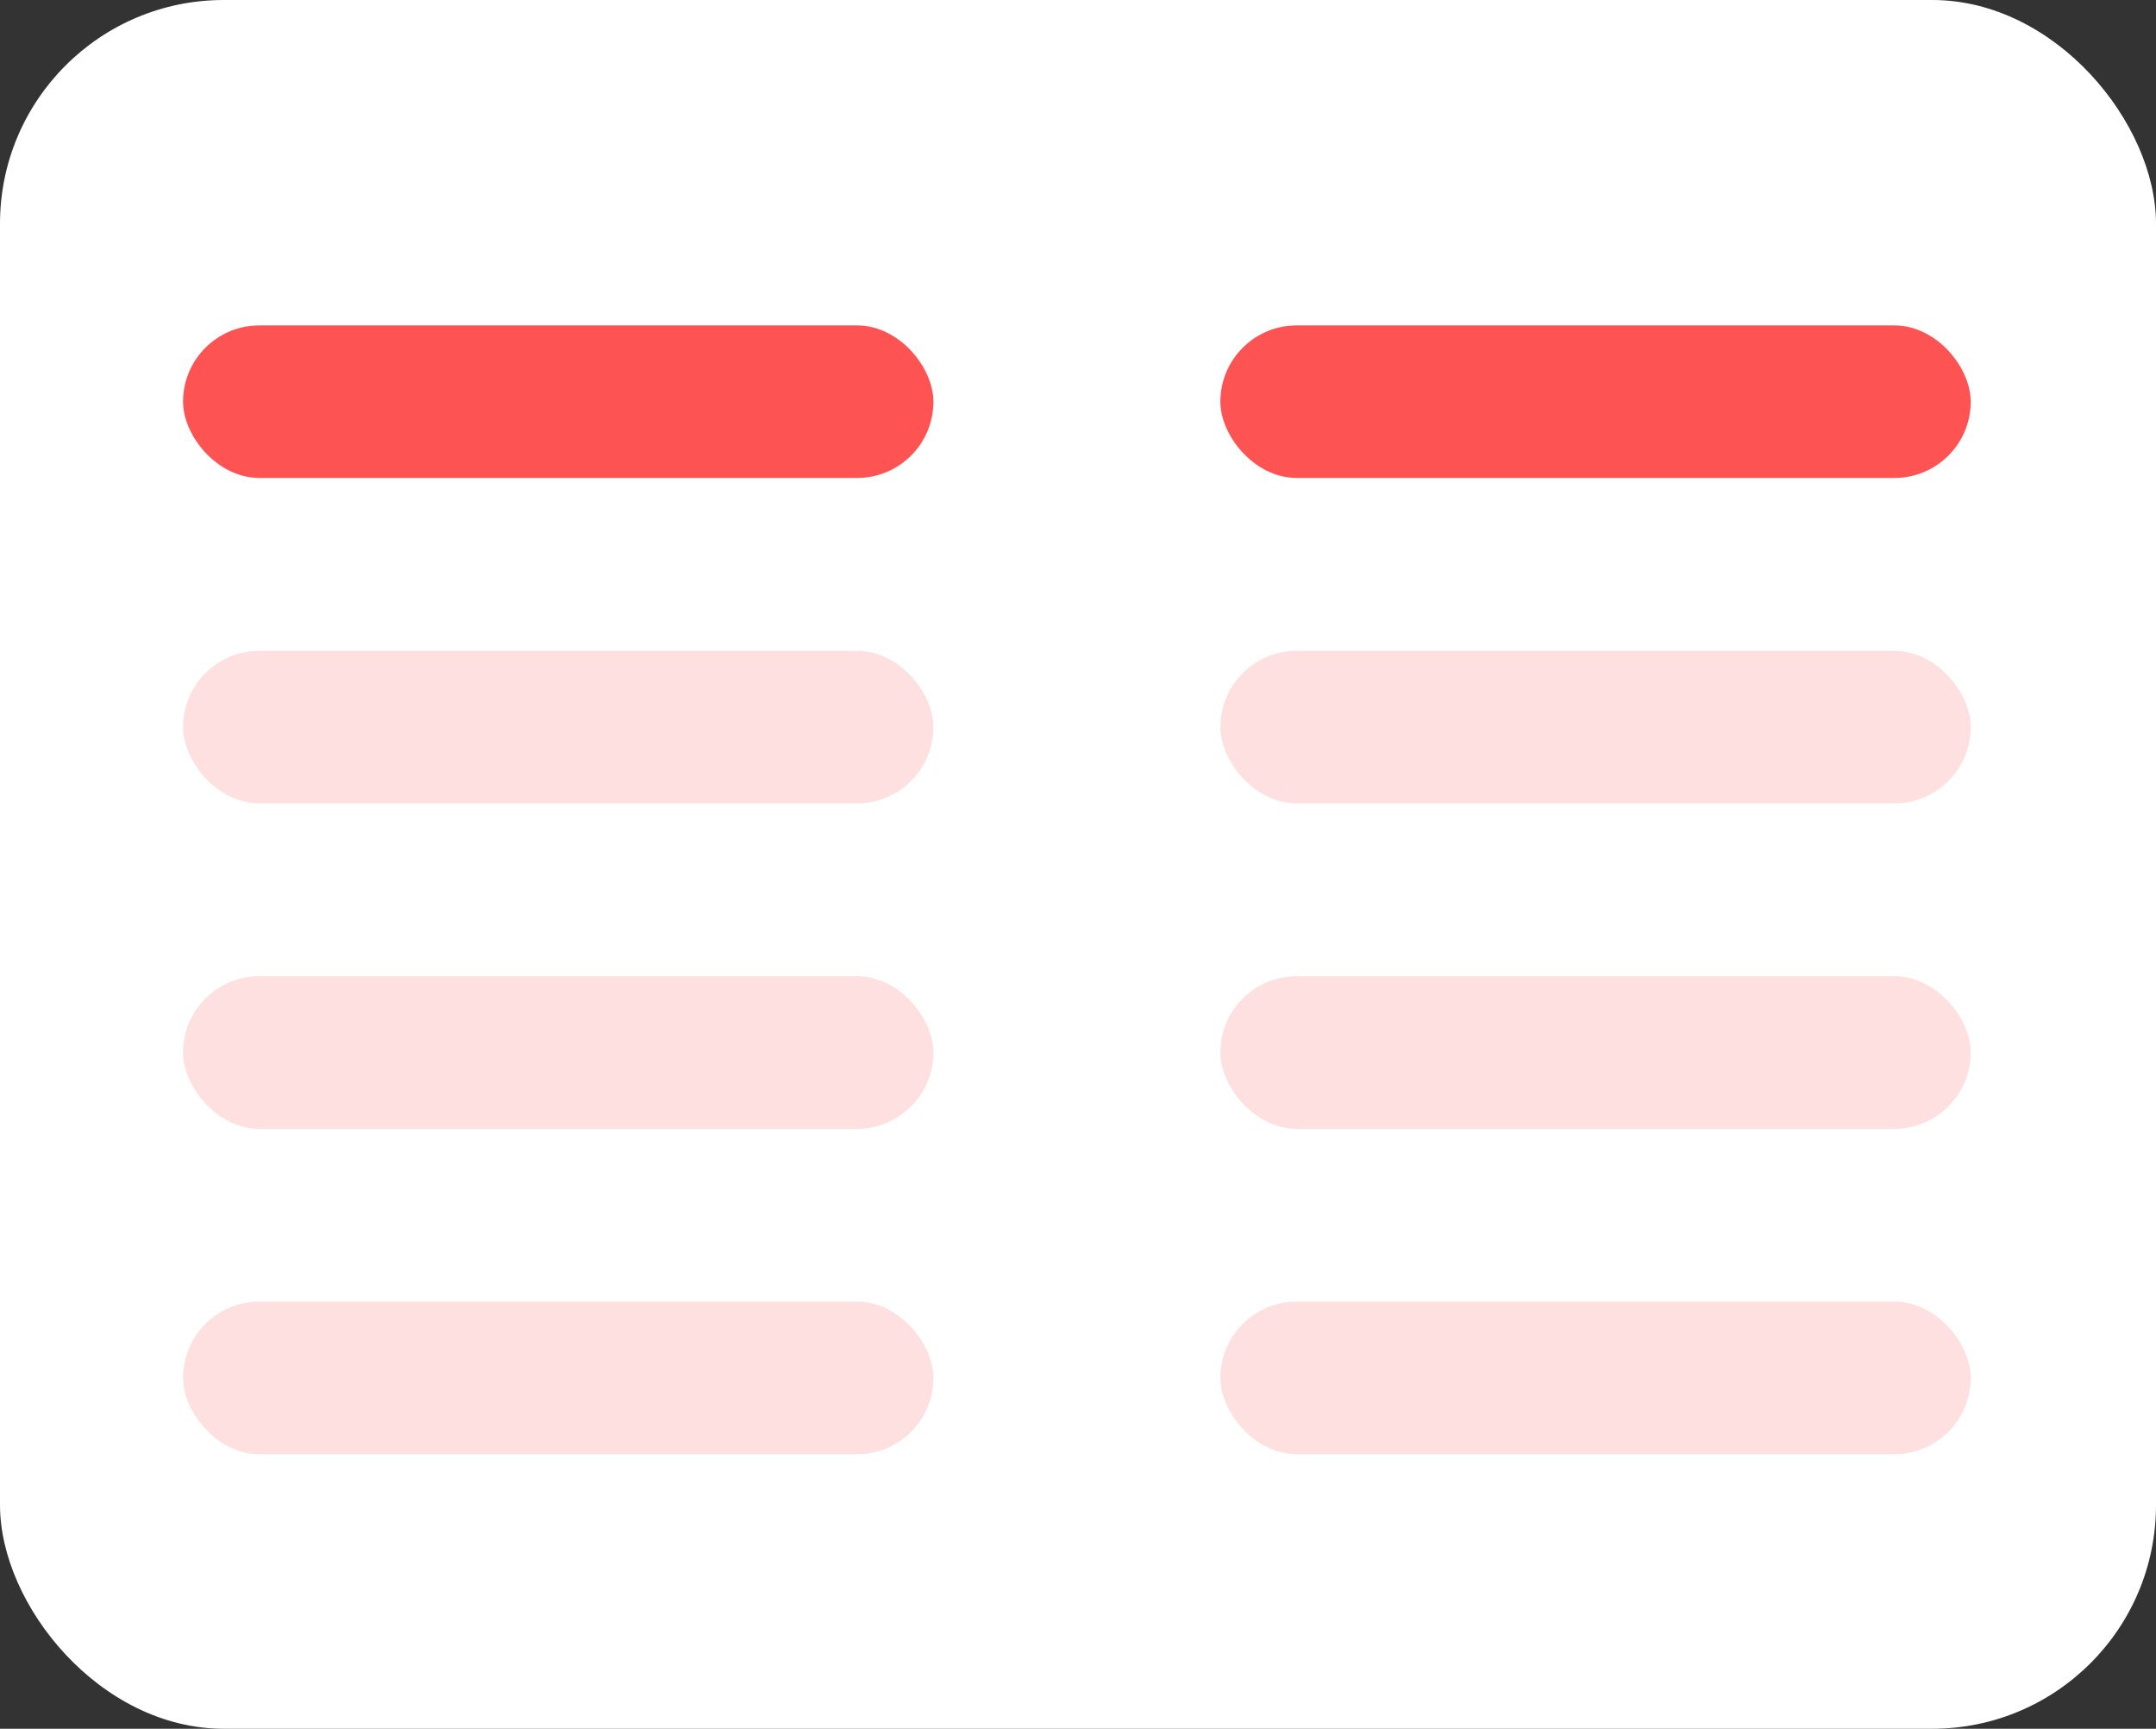 <svg xmlns="http://www.w3.org/2000/svg" width="106" height="85" viewBox="0 0 106 85">
  <rect x="0" y="0" width="106" height="85" fill="#333333" stroke="none"/>
  <defs>
    <style>
      .cls-1 {
        fill: #fff;
      }

      .cls-2, .cls-3 {
        fill: #fd5353;
      }

      .cls-3 {
        opacity: 0.18;
      }
    </style>
  </defs>
  <g id="Сгруппировать_220" data-name="Сгруппировать 220" transform="translate(-526 -1833)">
    <rect id="Прямоугольник_536" data-name="Прямоугольник 536" class="cls-1" width="106" height="85" rx="11" transform="translate(526 1833)"/>
    <rect id="Прямоугольник_537" data-name="Прямоугольник 537" class="cls-2" width="36.891" height="7.5" rx="3.75" transform="translate(535 1849)"/>
    <rect id="Прямоугольник_546" data-name="Прямоугольник 546" class="cls-3" width="36.891" height="7.5" rx="3.75" transform="translate(535 1865)"/>
    <rect id="Прямоугольник_551" data-name="Прямоугольник 551" class="cls-3" width="36.891" height="7.5" rx="3.75" transform="translate(586 1865)"/>
    <rect id="Прямоугольник_547" data-name="Прямоугольник 547" class="cls-3" width="36.891" height="7.5" rx="3.75" transform="translate(535 1881)"/>
    <rect id="Прямоугольник_550" data-name="Прямоугольник 550" class="cls-3" width="36.891" height="7.5" rx="3.75" transform="translate(586 1881)"/>
    <rect id="Прямоугольник_548" data-name="Прямоугольник 548" class="cls-3" width="36.891" height="7.5" rx="3.75" transform="translate(535 1897)"/>
    <rect id="Прямоугольник_549" data-name="Прямоугольник 549" class="cls-3" width="36.891" height="7.5" rx="3.75" transform="translate(586 1897)"/>
    <rect id="Прямоугольник_545" data-name="Прямоугольник 545" class="cls-2" width="36.891" height="7.5" rx="3.75" transform="translate(586 1849)"/>
  </g>
</svg>
